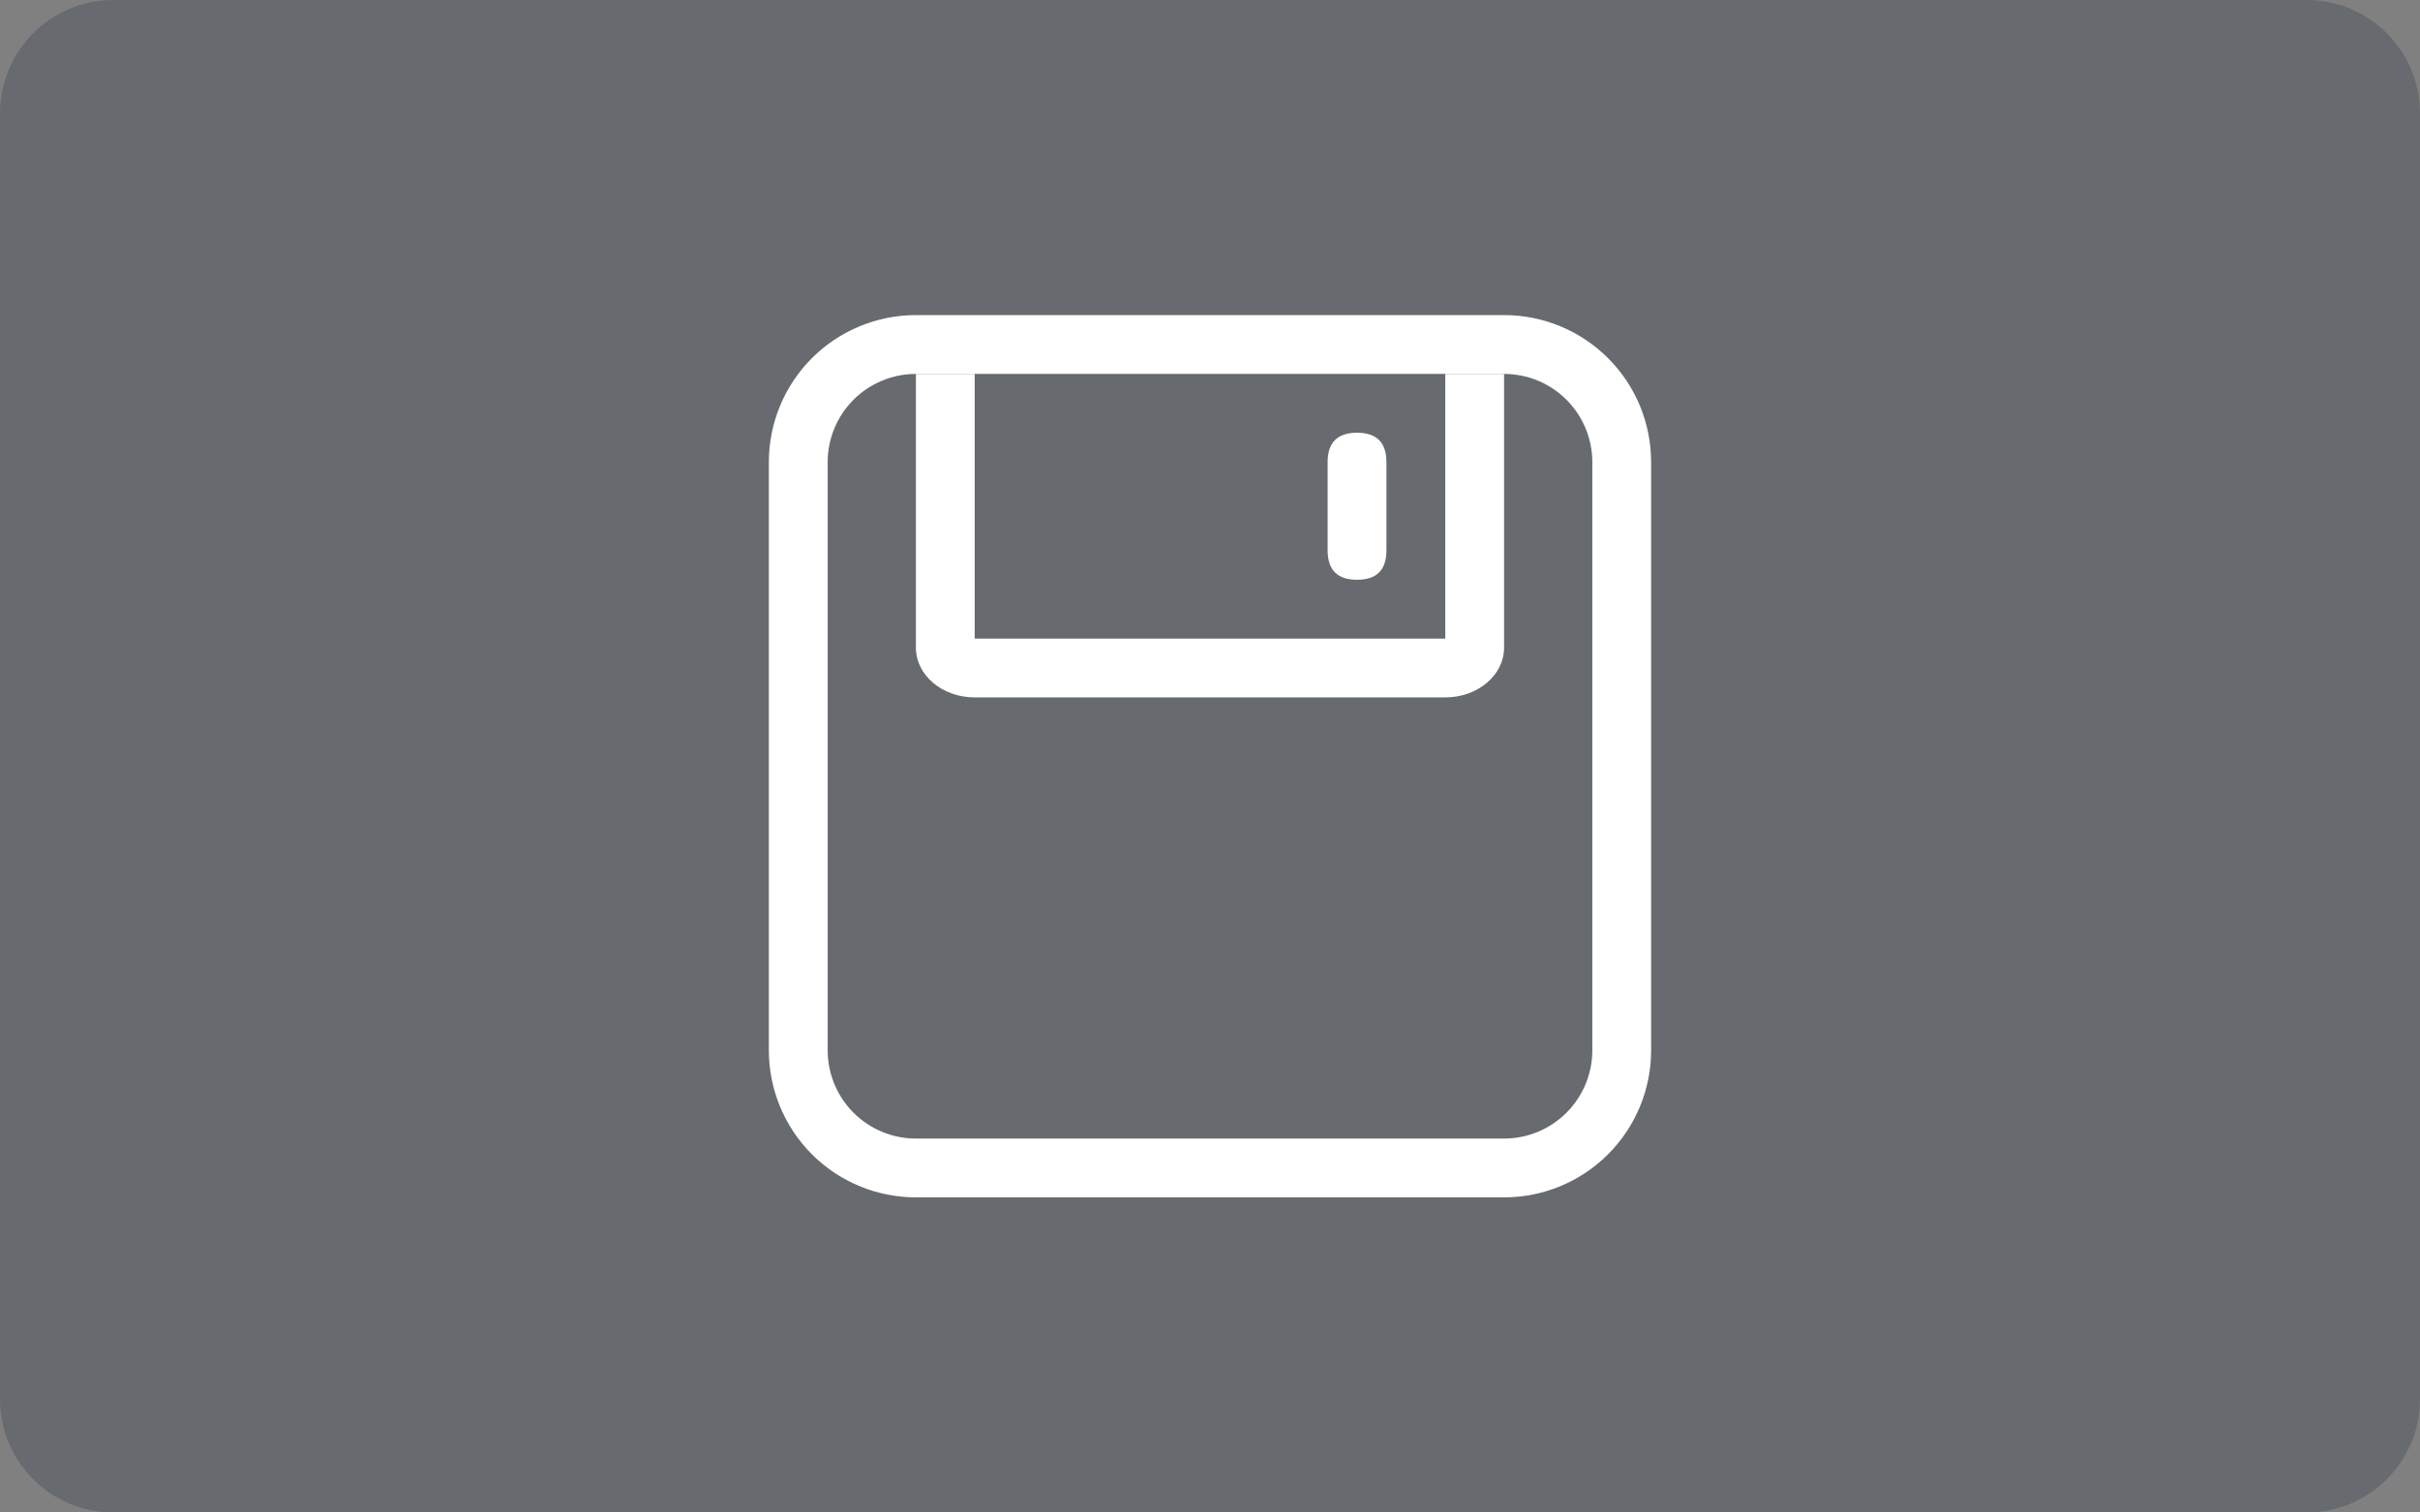 <?xml version="1.0" encoding="UTF-8"?>
<svg width="64px" height="40px" viewBox="0 0 64 40" version="1.1" xmlns="http://www.w3.org/2000/svg" xmlns:xlink="http://www.w3.org/1999/xlink">
    <rect x="0" y="0" width="64" height="40" fill="#808080" stroke="none"/>
    <!-- Generator: Sketch 63.1 (92452) - https://sketch.com -->
    <title>保存</title>
    <desc>Created with Sketch.</desc>
    <g id="最新版" stroke="none" stroke-width="1" fill="none" fill-rule="evenodd">
        <g id="图标汇总备份" transform="translate(-177, -255)">
            <g id="编组-5" transform="translate(177, 255)">
                <path d="M3,0 L61,0 C62.657,-3.04359188e-16 64,1.343 64,3 L64,37 C64,38.657 62.657,40 61,40 L3,40 C1.343,40 2.02906125e-16,38.657 0,37 L0,3 C-2.02906125e-16,1.343 1.343,3.04359188e-16 3,0 Z" id="矩形备份-5" fill="#041329" opacity="0.199"></path>
                <g id="编组-2备份" transform="translate(18, 6)" fill-rule="nonzero">
                    <rect id="矩形" fill="#000000" opacity="0" x="0" y="0" width="28" height="28"></rect>
                    <g id="编组-3" transform="translate(2.333, 2.333)" fill="#FFFFFF">
                        <path d="M3.889,1.556 C3.27,1.556 2.677,1.801 2.239,2.239 C1.801,2.677 1.556,3.27 1.556,3.889 L1.556,19.444 C1.556,20.063 1.801,20.657 2.239,21.094 C2.677,21.532 3.27,21.778 3.889,21.778 L19.444,21.778 C20.063,21.778 20.657,21.532 21.094,21.094 C21.532,20.657 21.778,20.063 21.778,19.444 L21.778,3.889 C21.778,3.27 21.532,2.677 21.094,2.239 C20.657,1.801 20.063,1.556 19.444,1.556 L3.889,1.556 Z M3.889,2.25597319e-13 L19.444,2.25597319e-13 C20.476,2.25597319e-13 21.465,0.41 22.194,1.139 C22.924,1.868 23.333,2.857 23.333,3.889 L23.333,19.444 C23.333,20.476 22.924,21.465 22.194,22.194 C21.465,22.924 20.476,23.333 19.444,23.333 L3.889,23.333 C2.857,23.333 1.868,22.924 1.139,22.194 C0.41,21.465 -2.29150032e-13,20.476 -2.29150032e-13,19.444 L-2.29150032e-13,3.889 C-2.29150032e-13,2.857 0.41,1.868 1.139,1.139 C1.868,0.41 2.857,2.25597319e-13 3.889,2.25597319e-13 Z" id="形状"></path>
                        <path d="M5.444,1.556 L5.444,8.556 L17.889,8.556 L17.889,1.556 L19.444,1.556 L19.444,8.795 C19.444,9.522 18.748,10.111 17.889,10.111 L5.444,10.111 C4.585,10.111 3.889,9.522 3.889,8.795 L3.889,1.556 L5.444,1.556 Z" id="路径"></path>
                        <path d="M15.556,3.111 L15.556,3.111 C16.074,3.111 16.333,3.37 16.333,3.889 L16.333,6.222 C16.333,6.741 16.074,7 15.556,7 L15.556,7 C15.037,7 14.778,6.741 14.778,6.222 L14.778,3.889 C14.778,3.37 15.037,3.111 15.556,3.111 Z" id="路径"></path>
                    </g>
                </g>
            </g>
        </g>
    </g>
</svg>